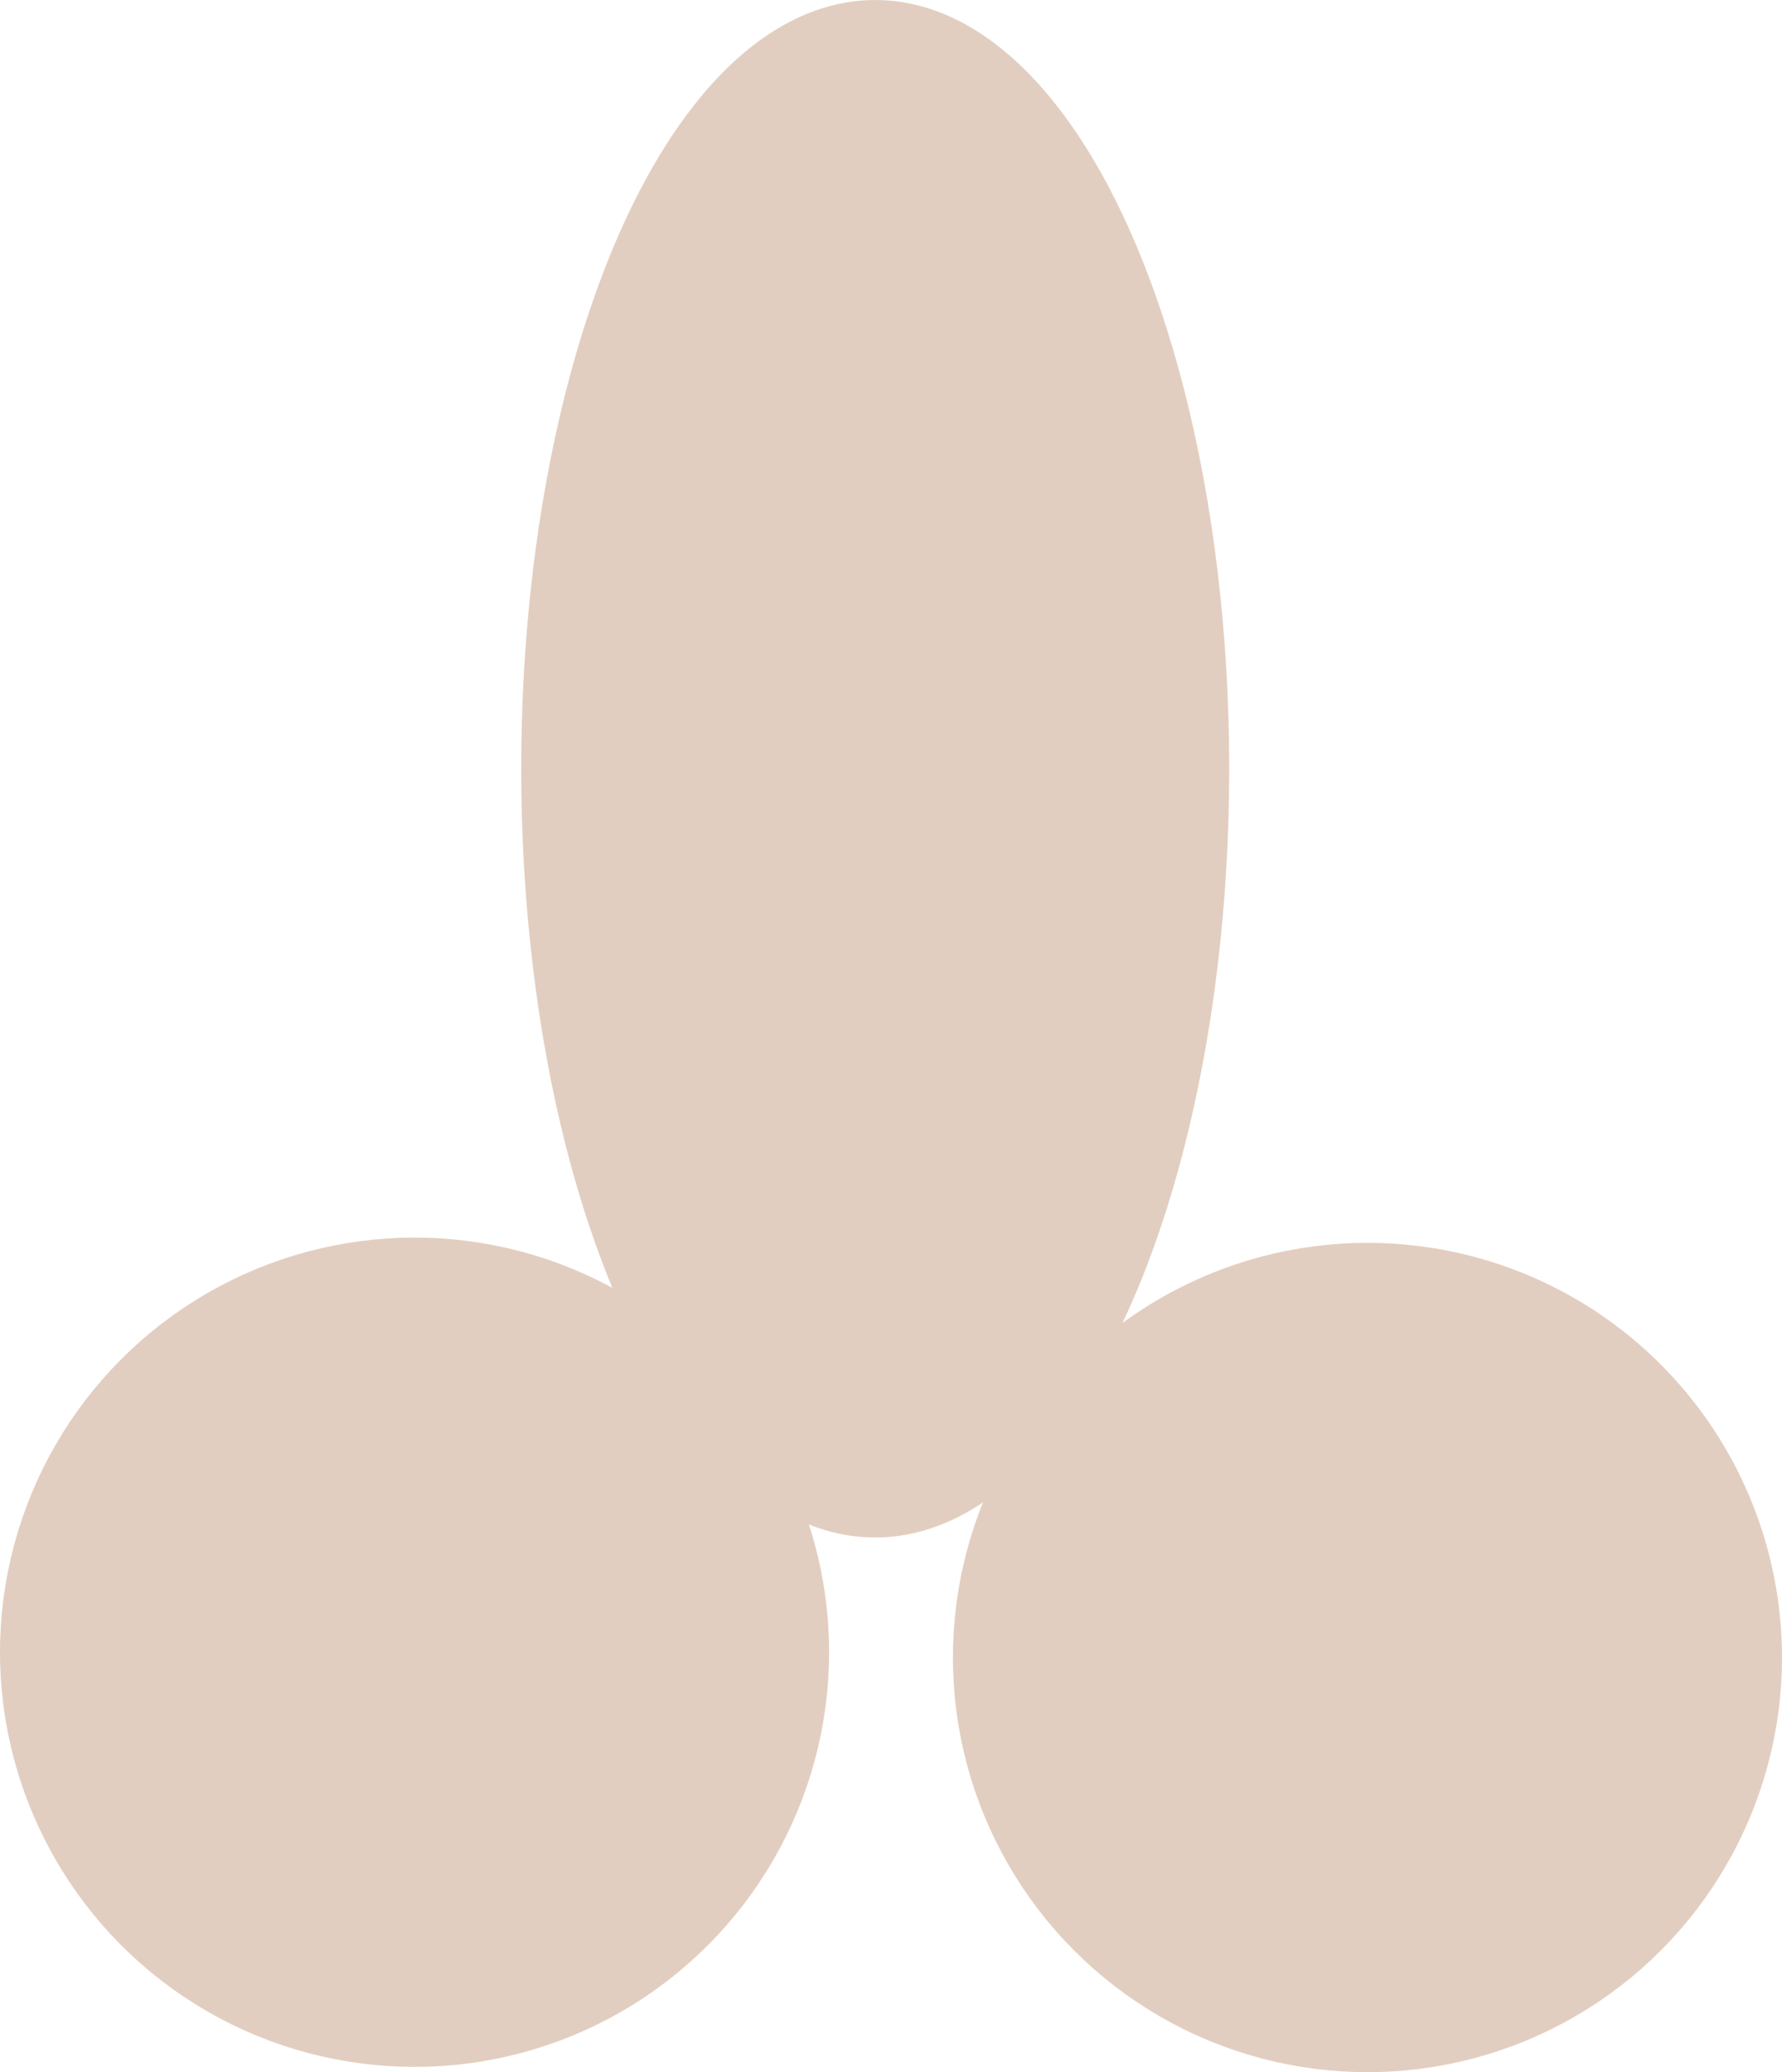 <?xml version="1.0" encoding="UTF-8" standalone="no"?>
<svg
   width="85.493"
   height="99.385"
   viewBox="0 0 85.493 99.385"
   fill="none"
   version="1.1"
   id="svg55"
   sodipodi:docname="aug.svg"
   inkscape:version="1.1.2 (0a00cf5339, 2022-02-04)"
   xmlns:inkscape="http://www.inkscape.org/namespaces/inkscape"
   xmlns:sodipodi="http://sodipodi.sourceforge.net/DTD/sodipodi-0.dtd"
   xmlns="http://www.w3.org/2000/svg"
   xmlns:svg="http://www.w3.org/2000/svg">
  <sodipodi:namedview
     id="namedview57"
     pagecolor="#505050"
     bordercolor="#ffffff"
     borderopacity="1"
     inkscape:pageshadow="0"
     inkscape:pageopacity="0"
     inkscape:pagecheckerboard="1"
     showgrid="false"
     inkscape:zoom="7.9181818"
     inkscape:cx="54.936854"
     inkscape:cy="54.936854"
     inkscape:window-width="2560"
     inkscape:window-height="1372"
     inkscape:window-x="0"
     inkscape:window-y="0"
     inkscape:window-maximized="1"
     inkscape:current-layer="svg55"
     inkscape:showpageshadow="2"
     inkscape:deskcolor="#d1d1d1" />
  <defs
     id="defs53" />
  <circle
     style="fill:#e2cec0;stroke:#e2cec0;stroke-width:2.646;stroke-linecap:round;stroke-linejoin:round;stroke-miterlimit:5;paint-order:fill markers stroke"
     id="path1"
     cx="19.888"
     cy="79.245"
     r="18.565" />
  <circle
     style="fill:#e2cec0;stroke:#e2cec0;stroke-width:2.646;stroke-linecap:round;stroke-linejoin:round;stroke-miterlimit:5;paint-order:fill markers stroke"
     id="circle2"
     cx="65.605"
     cy="79.497"
     r="18.565" />
  <ellipse
     style="fill:#e2cec0;stroke:#e2cec0;stroke-width:2.513;stroke-linecap:round;stroke-linejoin:round;stroke-miterlimit:5;paint-order:fill markers stroke"
     id="path2"
     cx="41.989"
     cy="36.871"
     rx="15.727"
     ry="35.614" />
</svg>
